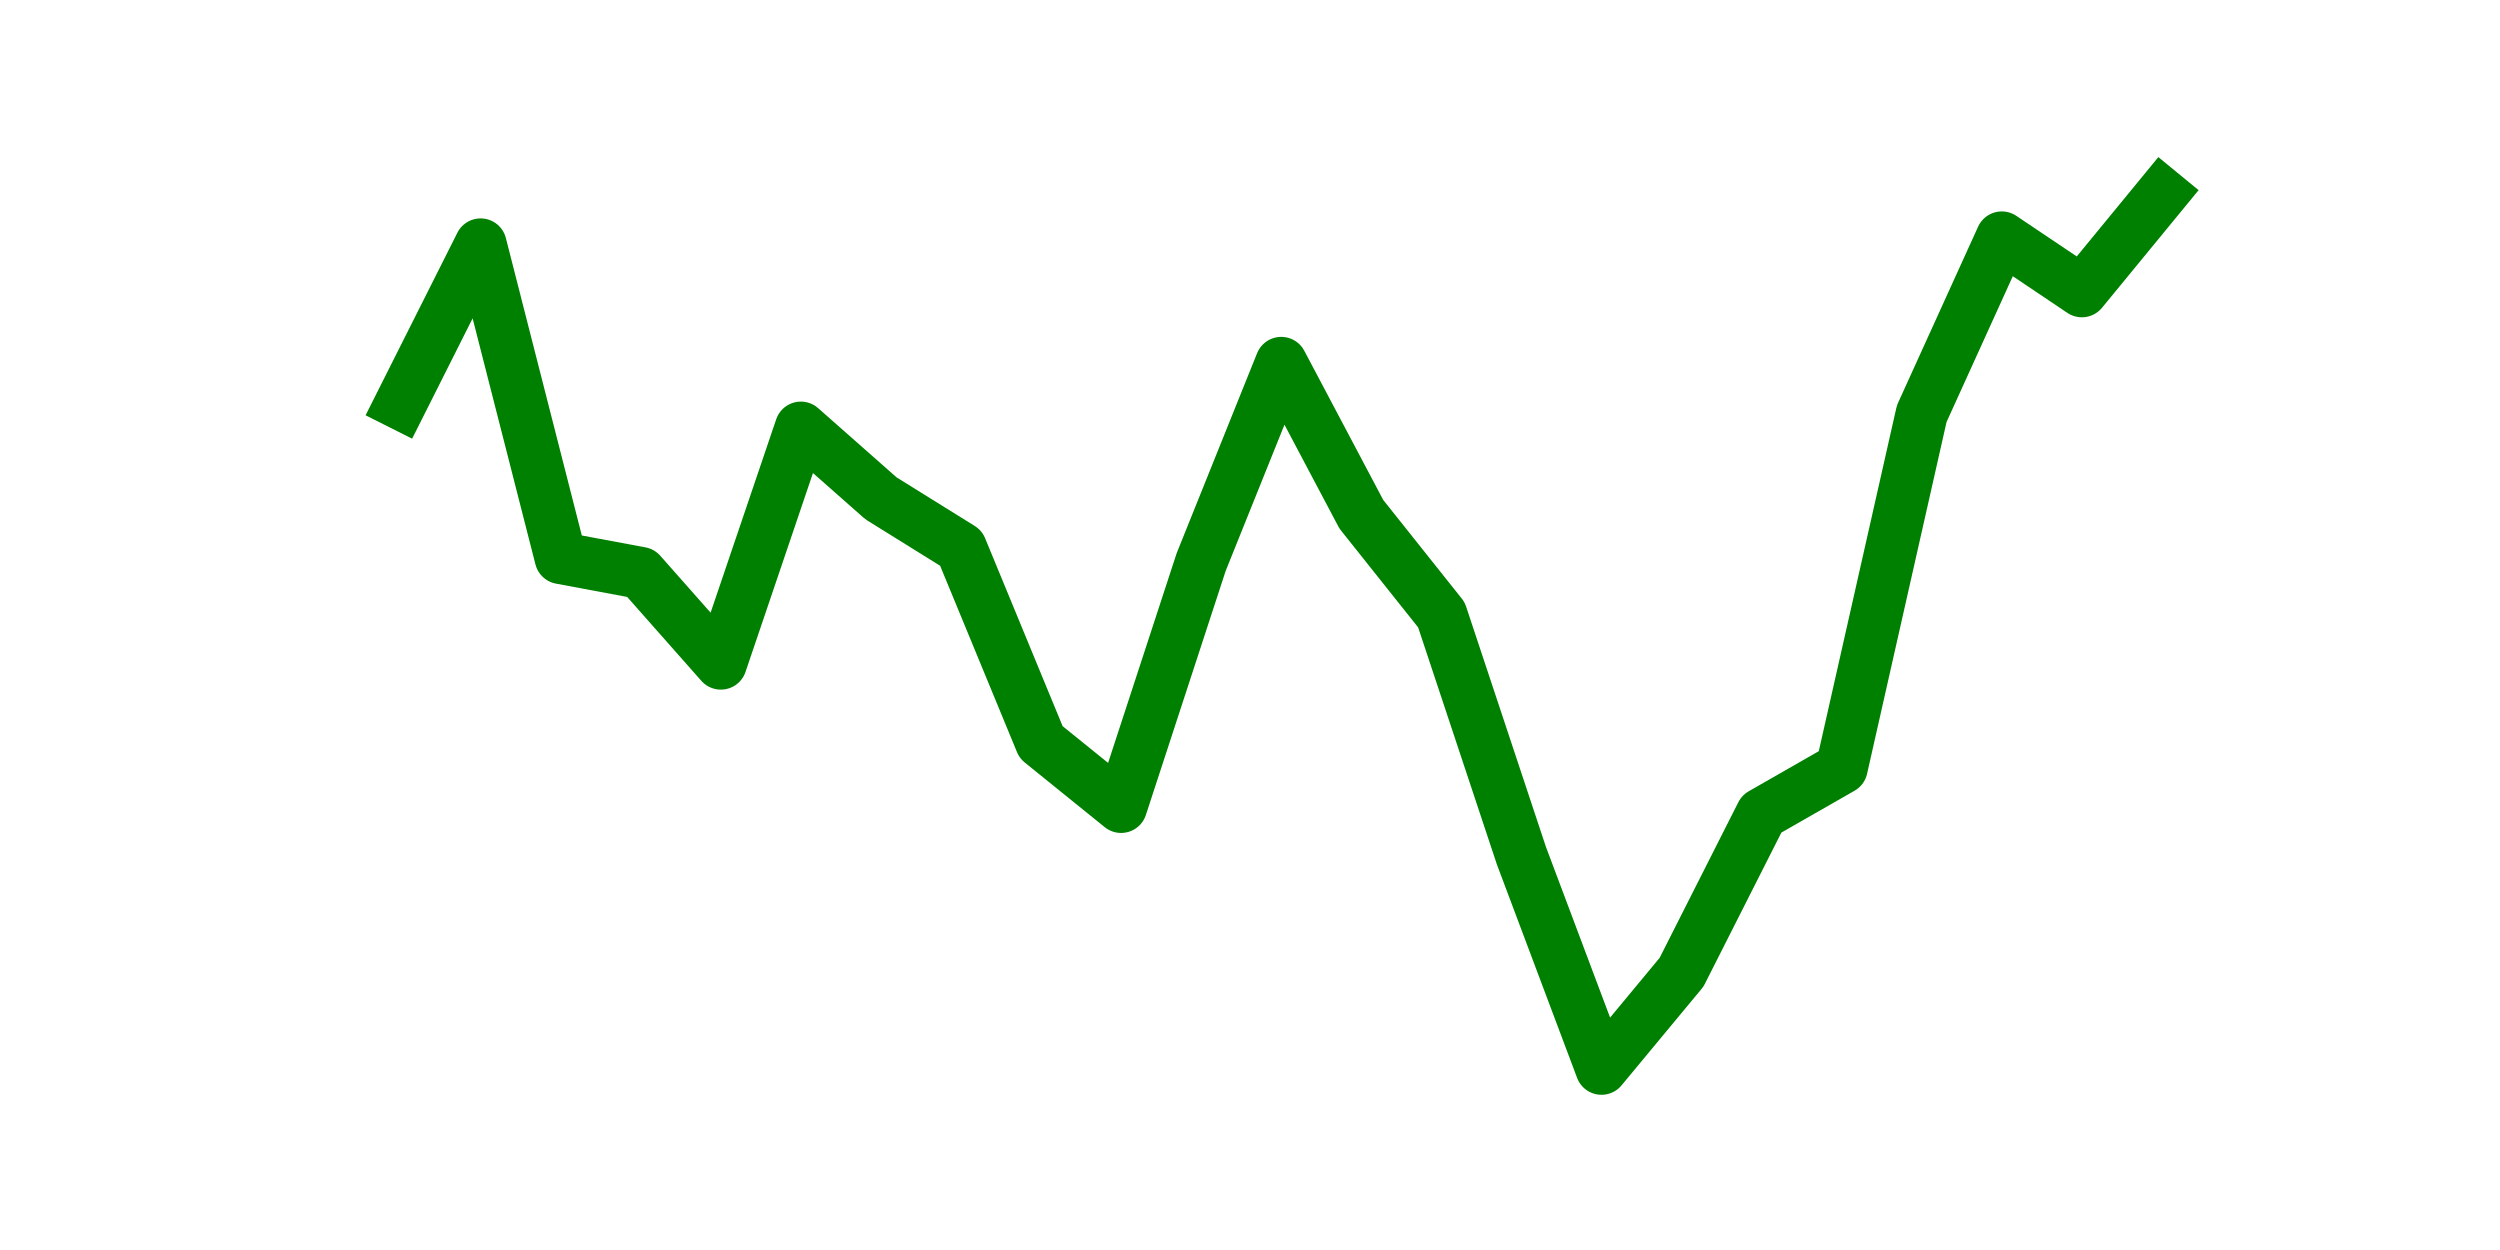 <?xml version="1.0" encoding="utf-8" standalone="no"?>
<!DOCTYPE svg PUBLIC "-//W3C//DTD SVG 1.1//EN"
  "http://www.w3.org/Graphics/SVG/1.1/DTD/svg11.dtd">
<svg height="36pt" version="1.1" viewBox="0 0 72 36" width="72pt" xmlns="http://www.w3.org/2000/svg" xmlns:xlink="http://www.w3.org/1999/xlink">
 <defs>
  <style type="text/css">*{stroke-linecap:butt;stroke-linejoin:round;}</style>
 </defs>
 <g id="figure_1">
  <g id="patch_1">
   <path d="M 0 36 
L 72 36 
L 72 0 
L 0 0 
z
" style="fill:none;"/>
  </g>
  <g id="axes_1">
   <g id="line2d_1">
    <path clip-path="url(#pd31b8fa6a1)" d="M 11.536 11.627 
L 13.842 7.04 
L 16.148 16.071 
L 18.454 16.502 
L 20.76 19.111 
L 23.065 12.316 
L 25.371 14.351 
L 27.677 15.785 
L 29.983 21.376 
L 32.288 23.239 
L 34.594 16.186 
L 36.9 10.452 
L 39.206 14.81 
L 41.512 17.706 
L 43.817 24.644 
L 46.123 30.78 
L 48.429 27.999 
L 50.735 23.44 
L 53.04 22.121 
L 55.346 11.914 
L 57.652 6.839 
L 59.958 8.388 
L 62.264 5.58 
" style="fill:none;stroke:#008000;stroke-linecap:square;stroke-width:1.5;"/>
   </g>
  </g>
 </g>
 <defs>
  <clipPath id="pd31b8fa6a1">
   <rect height="27.72" width="55.8" x="9" y="4.32"/>
  </clipPath>
 </defs>
</svg>
